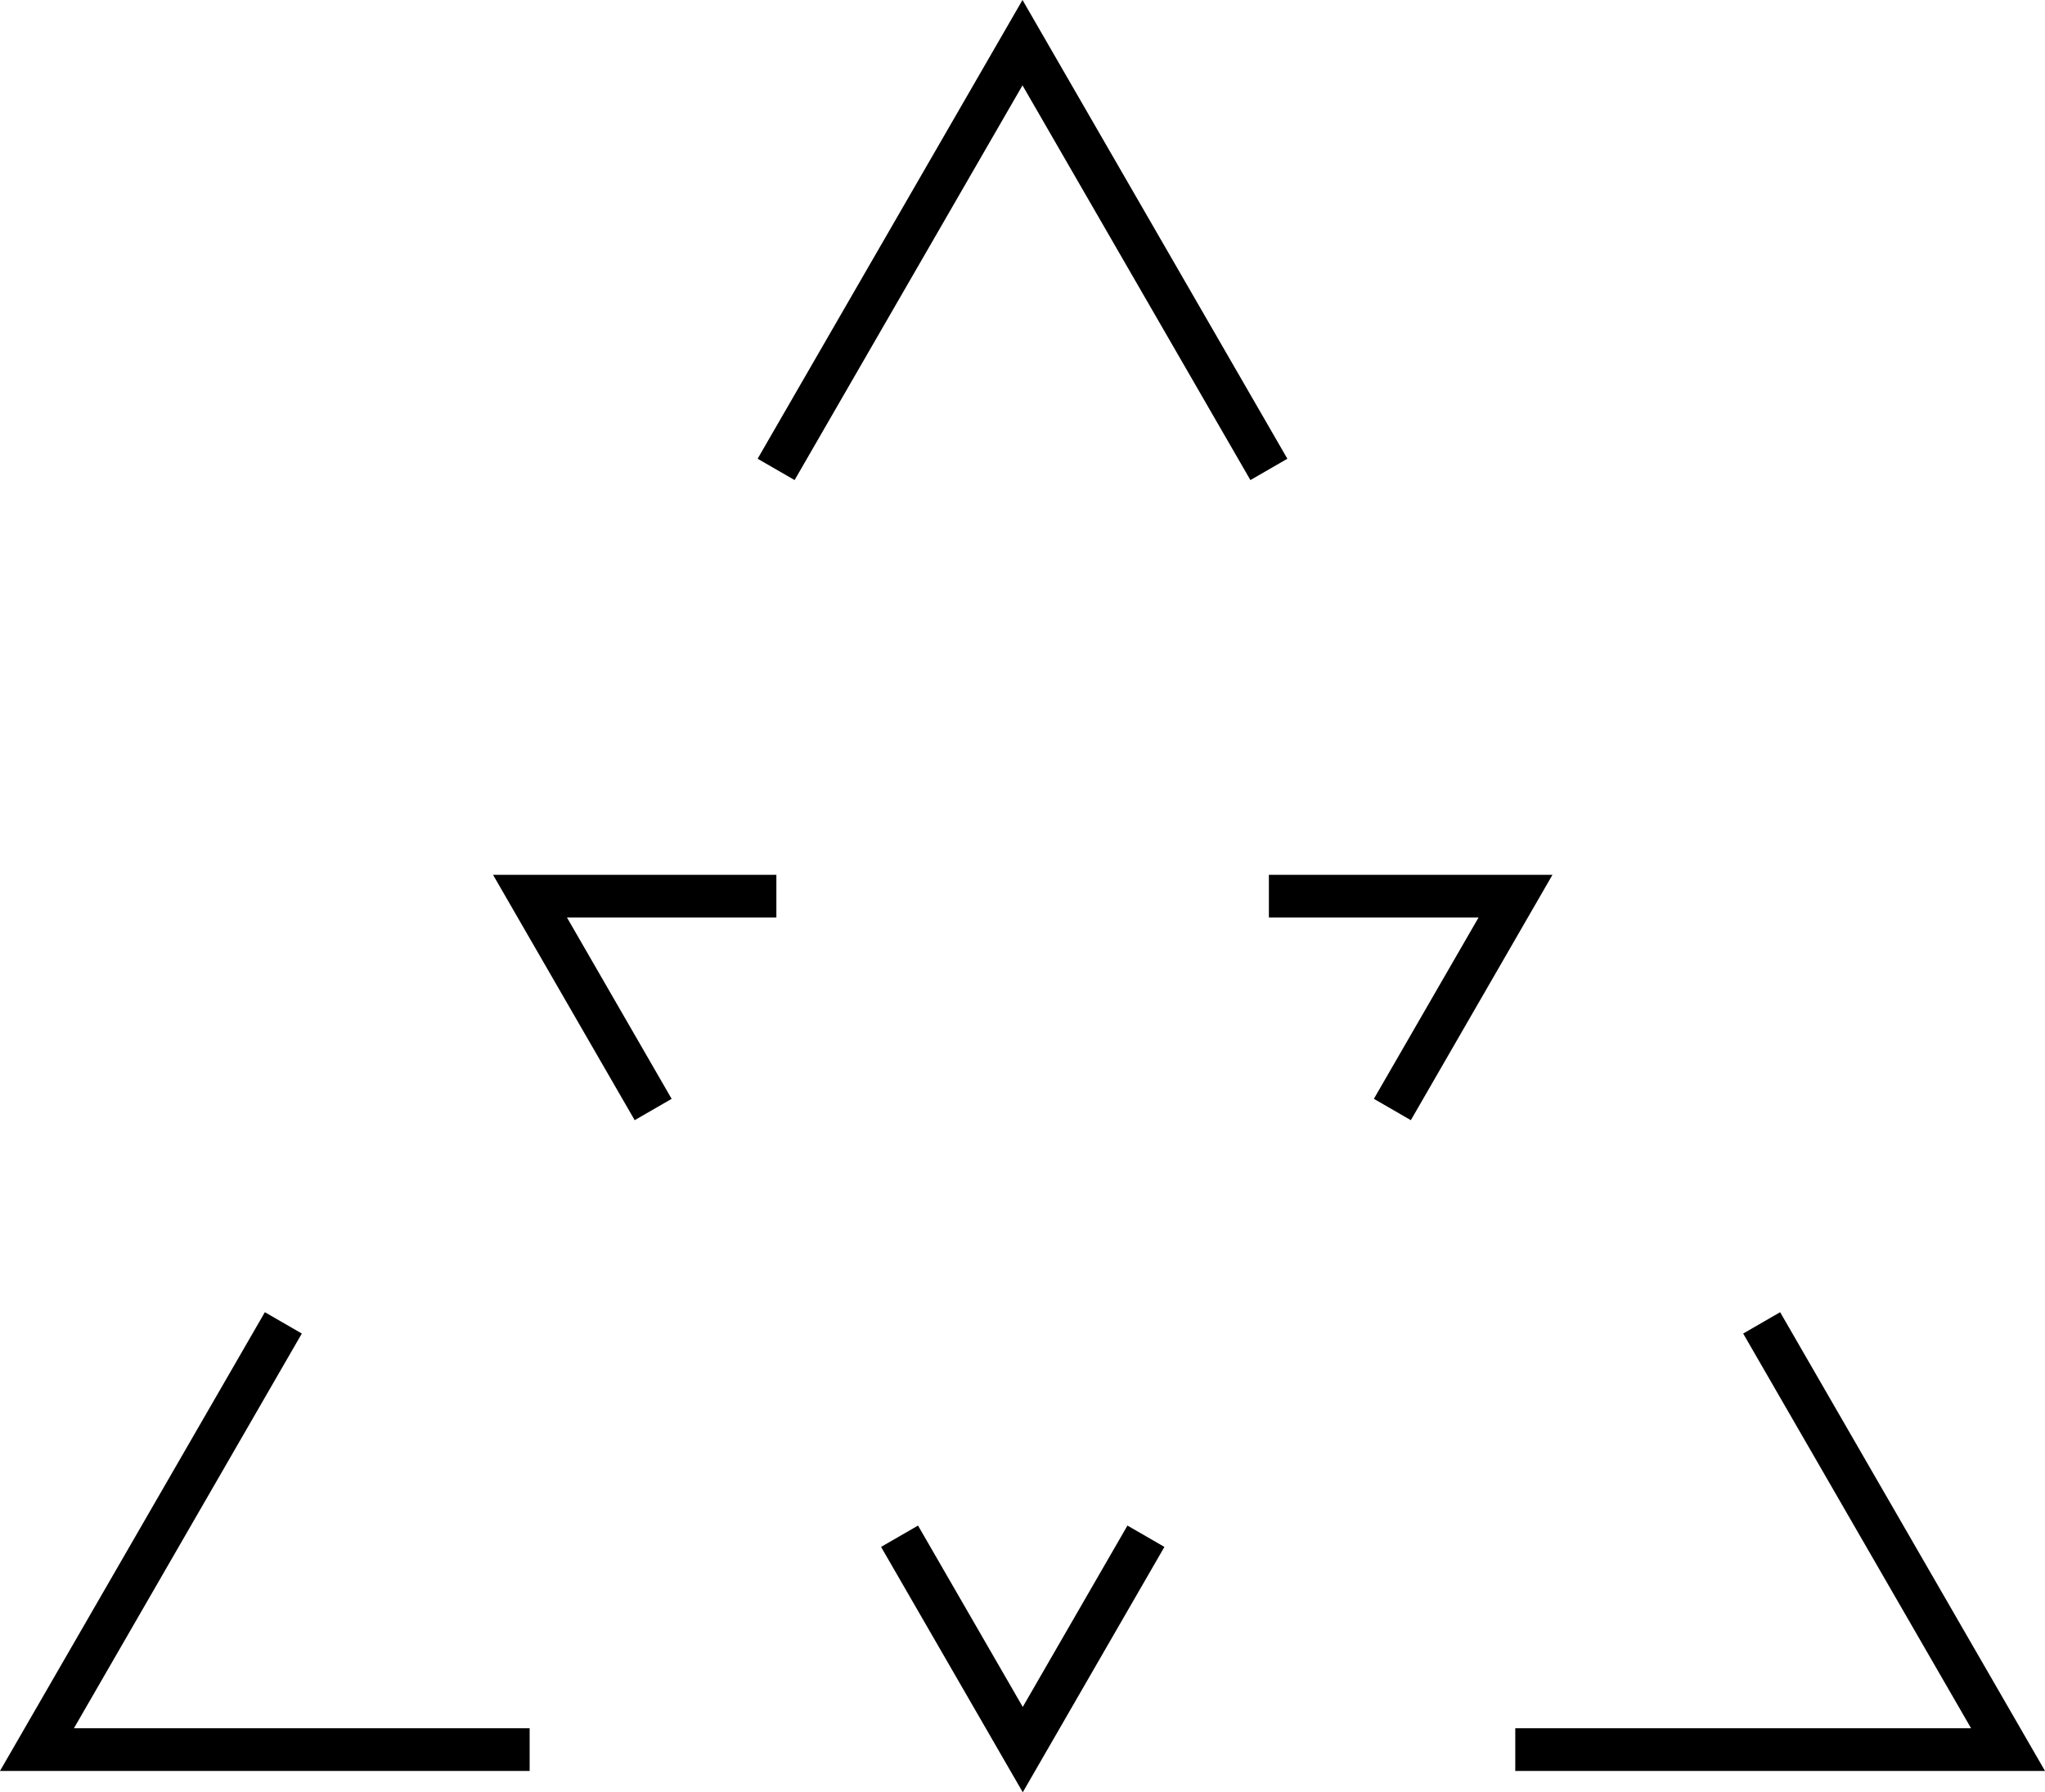 <svg xmlns="http://www.w3.org/2000/svg" viewBox="0 0 47.916 42">
  <path d="M119.7,1607.5H108.156l5.773-10m34.638,0,5.773,10H142.794m-17.319-30,5.773-10,5.773,10m0,10H142.8l-2.886,5m-17.32,0-2.886-5h5.773m8.659,15-2.886,5-2.887-5" transform="translate(-107.29 -1566.5)" fill="none" stroke="currentColor" stroke-miterlimit="10" stroke-width="1"/>
</svg>
